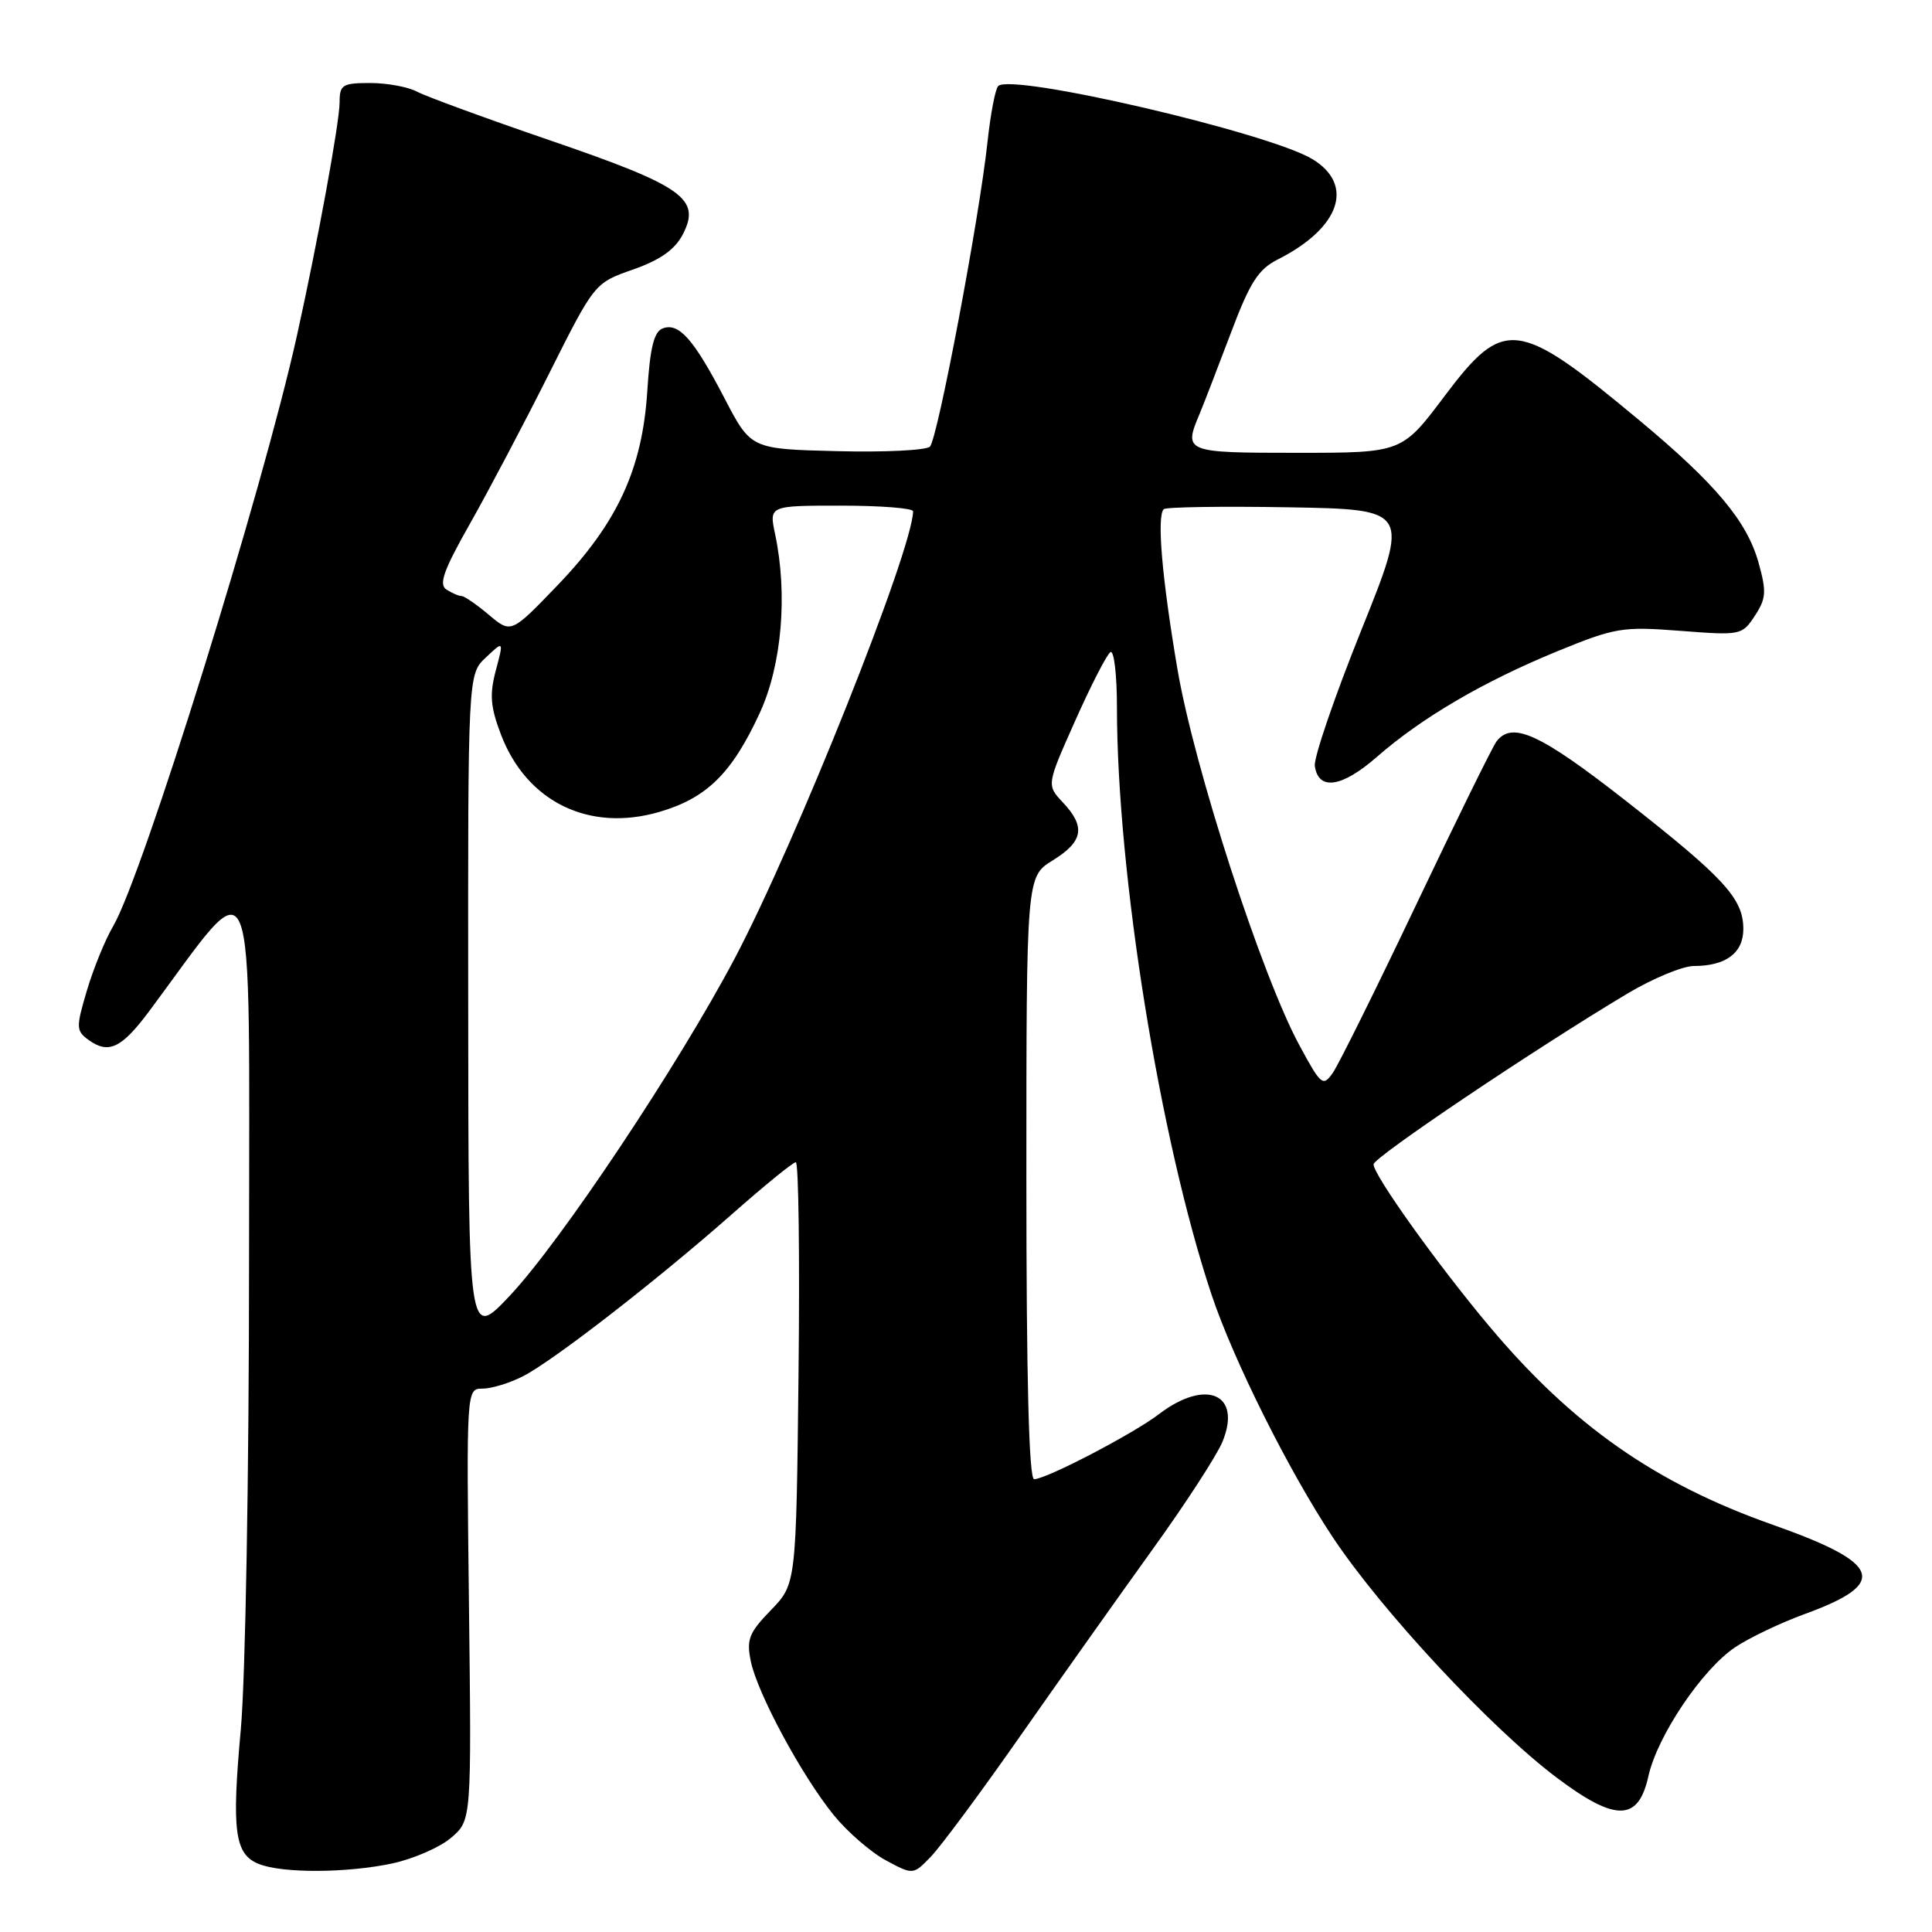 <?xml version="1.0" encoding="UTF-8" standalone="no"?>
<!DOCTYPE svg PUBLIC "-//W3C//DTD SVG 1.1//EN" "http://www.w3.org/Graphics/SVG/1.1/DTD/svg11.dtd" >
<svg xmlns="http://www.w3.org/2000/svg" xmlns:xlink="http://www.w3.org/1999/xlink" version="1.1" viewBox="0 0 256 256">
 <g >
 <path fill="currentColor"
d=" M 52.00 246.91 C 54.81 246.30 58.32 244.77 59.79 243.50 C 62.48 241.19 62.48 241.19 62.14 212.60 C 61.80 184.00 61.80 184.00 63.95 184.00 C 65.13 184.00 67.54 183.26 69.30 182.36 C 73.33 180.30 87.11 169.61 97.13 160.76 C 101.35 157.04 105.09 154.00 105.45 154.00 C 105.82 154.00 105.98 166.58 105.81 181.95 C 105.50 209.89 105.50 209.89 102.15 213.35 C 99.23 216.36 98.89 217.24 99.49 220.15 C 100.39 224.45 106.27 235.34 110.49 240.53 C 112.30 242.75 115.40 245.44 117.39 246.51 C 121.00 248.45 121.00 248.45 123.38 245.98 C 124.69 244.61 130.02 237.43 135.21 230.00 C 140.41 222.57 148.25 211.52 152.63 205.43 C 157.02 199.35 161.22 192.88 161.97 191.07 C 164.61 184.71 159.82 182.61 153.57 187.38 C 150.14 190.00 138.62 196.00 137.03 196.00 C 136.34 196.00 136.00 182.77 136.00 156.08 C 136.00 116.16 136.00 116.16 139.50 114.00 C 143.54 111.50 143.88 109.56 140.84 106.33 C 138.67 104.02 138.67 104.02 142.48 95.48 C 144.57 90.79 146.67 86.70 147.14 86.41 C 147.61 86.12 148.00 89.40 148.00 93.69 C 148.01 115.73 153.68 150.96 160.52 171.50 C 163.41 180.18 170.81 194.99 176.63 203.74 C 183.14 213.52 197.58 229.01 206.30 235.57 C 214.09 241.42 217.09 241.37 218.42 235.36 C 219.60 230.03 225.54 221.20 229.90 218.28 C 231.77 217.02 235.92 215.04 239.13 213.87 C 250.33 209.79 249.38 207.15 234.87 202.03 C 219.34 196.55 208.36 188.86 197.36 175.76 C 190.49 167.58 182.00 155.70 182.00 154.28 C 182.00 153.36 203.34 139.01 215.63 131.66 C 219.00 129.65 222.97 128.00 224.45 128.00 C 228.69 128.00 231.00 126.27 231.00 123.10 C 231.00 119.07 228.49 116.34 215.38 106.07 C 204.05 97.21 200.37 95.52 198.29 98.25 C 197.77 98.94 192.99 108.65 187.67 119.84 C 182.35 131.02 177.37 141.06 176.61 142.15 C 175.30 144.02 175.05 143.82 172.19 138.53 C 167.19 129.31 158.24 101.71 156.02 88.68 C 153.97 76.63 153.26 68.40 154.20 67.47 C 154.48 67.18 161.94 67.07 170.76 67.22 C 186.81 67.50 186.81 67.50 180.38 83.50 C 176.84 92.30 174.07 100.40 174.22 101.49 C 174.68 104.80 177.78 104.36 182.40 100.33 C 188.35 95.12 196.54 90.32 206.32 86.31 C 214.03 83.15 214.97 83.00 222.65 83.59 C 230.66 84.21 230.84 84.17 232.53 81.59 C 234.03 79.30 234.09 78.40 233.01 74.53 C 231.48 69.07 227.32 64.10 217.24 55.71 C 201.06 42.23 199.29 42.01 191.40 52.50 C 185.76 60.00 185.76 60.00 171.88 60.00 C 156.97 60.00 156.80 59.93 158.97 54.80 C 159.50 53.53 161.33 48.78 163.05 44.24 C 165.62 37.41 166.71 35.69 169.33 34.37 C 177.56 30.21 179.53 24.51 173.91 21.09 C 168.15 17.59 134.02 9.65 132.27 11.40 C 131.88 11.78 131.25 15.11 130.85 18.80 C 129.77 28.91 124.24 58.16 123.22 59.18 C 122.73 59.67 117.19 59.94 110.92 59.78 C 99.50 59.50 99.50 59.50 96.00 52.77 C 91.91 44.92 89.95 42.70 87.80 43.52 C 86.65 43.96 86.13 46.10 85.77 51.81 C 85.12 62.13 81.82 69.28 73.90 77.53 C 67.73 83.95 67.73 83.95 64.79 81.48 C 63.17 80.11 61.54 78.99 61.17 78.98 C 60.80 78.98 59.89 78.59 59.16 78.12 C 58.10 77.45 58.77 75.57 62.28 69.38 C 64.73 65.05 69.45 56.10 72.76 49.50 C 78.78 37.50 78.78 37.50 83.89 35.71 C 87.50 34.44 89.42 33.08 90.48 31.05 C 92.91 26.34 90.55 24.66 72.97 18.63 C 64.44 15.71 56.48 12.79 55.29 12.16 C 54.10 11.52 51.30 11.00 49.07 11.00 C 45.37 11.00 45.00 11.23 45.00 13.55 C 45.00 16.18 42.08 32.14 39.34 44.50 C 34.77 65.09 18.90 116.08 14.99 122.73 C 13.94 124.51 12.38 128.34 11.52 131.23 C 10.06 136.15 10.08 136.58 11.71 137.78 C 14.37 139.72 16.09 138.92 19.76 134.00 C 34.24 114.55 33.00 111.45 33.00 166.99 C 33.00 195.32 32.52 222.37 31.91 229.14 C 30.68 242.62 31.09 245.69 34.28 246.98 C 37.40 248.24 45.97 248.20 52.00 246.91 Z  M 62.04 133.42 C 62.00 89.35 62.00 89.35 64.38 87.12 C 66.75 84.88 66.75 84.88 65.70 88.83 C 64.85 92.03 64.98 93.66 66.39 97.36 C 69.79 106.25 78.06 110.29 87.34 107.59 C 93.64 105.76 96.97 102.49 100.66 94.50 C 103.60 88.14 104.40 78.77 102.70 70.75 C 101.91 67.00 101.91 67.00 111.45 67.00 C 116.70 67.00 120.99 67.34 120.99 67.75 C 120.91 72.90 105.41 111.74 97.35 127.00 C 89.85 141.19 74.28 164.54 67.56 171.68 C 62.07 177.50 62.07 177.50 62.04 133.42 Z "/>
</g>
</svg>